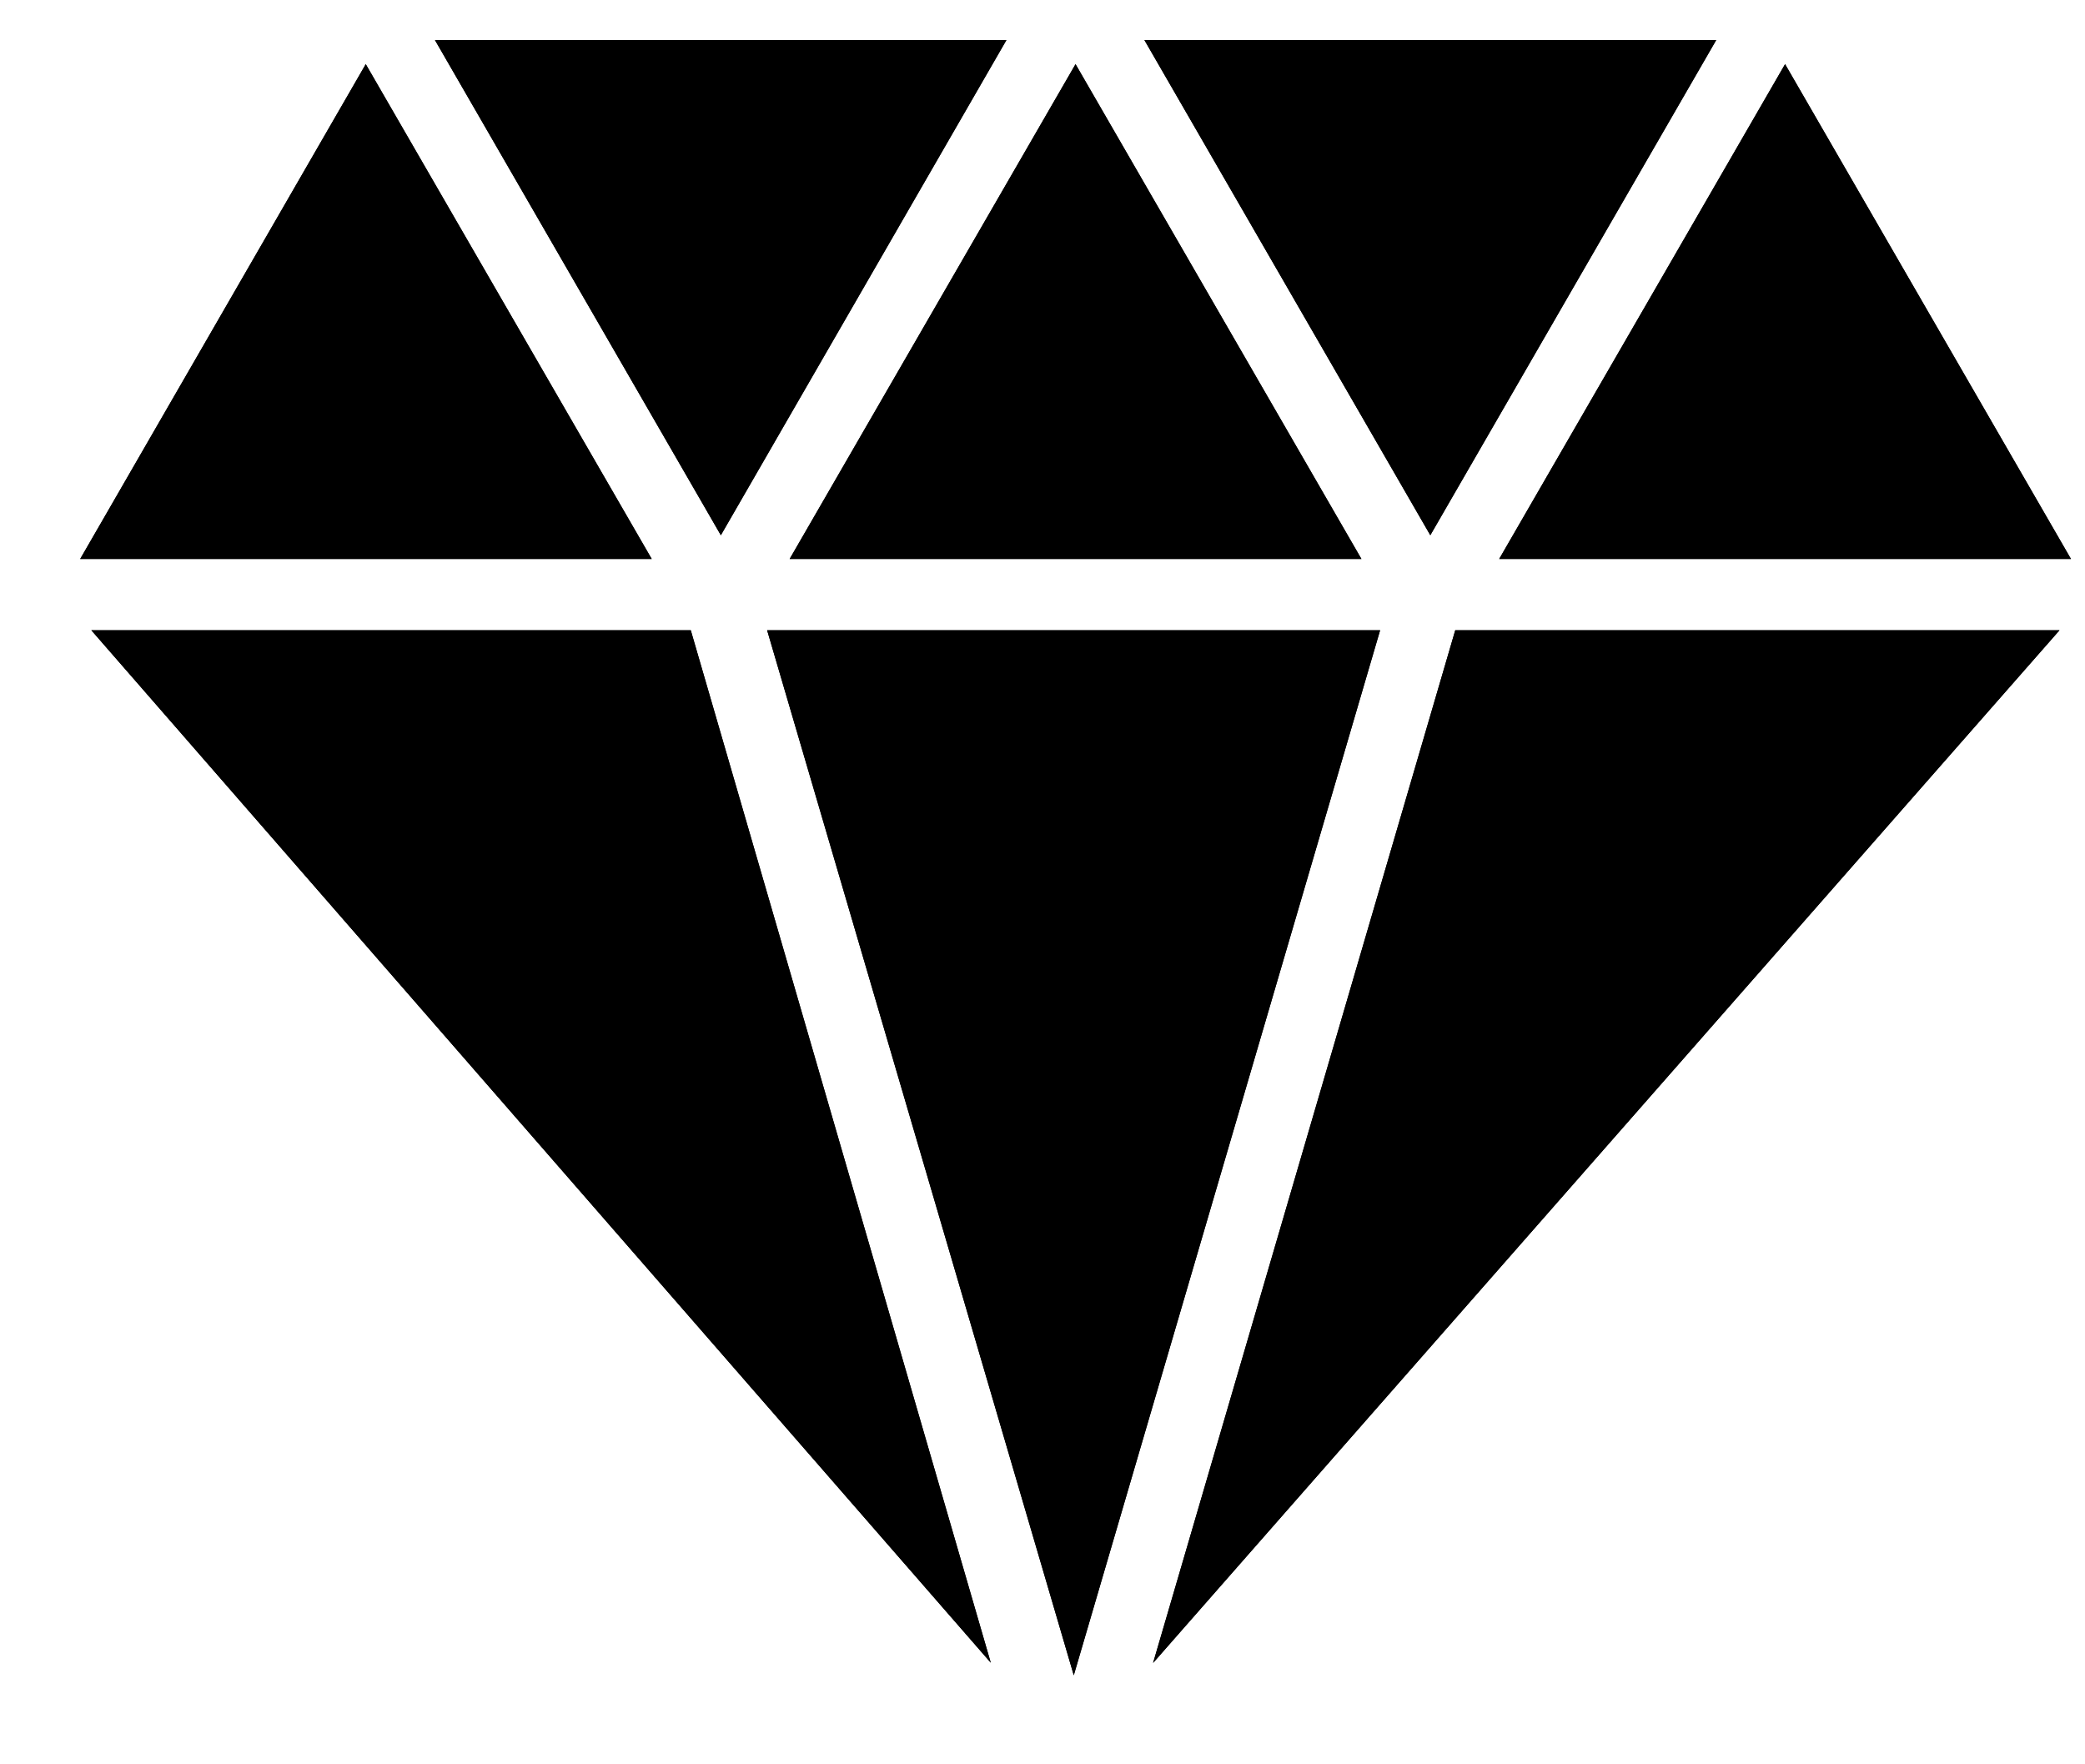 <svg width="26" height="22" viewBox="0 0 26 22" fill="none" xmlns="http://www.w3.org/2000/svg">
<g clip-path="url(#clip0)">
<path d="M16.977 6.97L13.412 0.8L9.847 6.97H16.977Z" fill="currentColor"/>
<path d="M9.566 7.859L13.39 20.89L17.21 7.859H9.566Z" fill="currentColor"/>
<path d="M14.379 20.736L25.682 7.859H18.147L14.379 20.736Z" fill="currentColor"/>
<path d="M1.139 7.859L12.355 20.733L8.614 7.859H1.139Z" fill="currentColor"/>
<path d="M4.561 0.8L1 6.97H8.127L4.561 0.8Z" fill="currentColor"/>
<path d="M12.55 0.5H5.424L8.989 6.674L12.55 0.5Z" fill="currentColor"/>
<path d="M21.401 0.5H14.271L17.836 6.674L21.401 0.5Z" fill="currentColor"/>
<path d="M25.825 6.97L22.26 0.8L18.695 6.97H25.825Z" fill="currentColor"/>
<path d="M16.977 6.97L13.412 0.8L9.847 6.97H16.977Z" fill="currentColor"/>
<path d="M9.566 7.859L13.39 20.89L17.21 7.859H9.566Z" fill="currentColor"/>
<path d="M14.379 20.736L25.682 7.859H18.147L14.379 20.736Z" fill="currentColor"/>
<path d="M1.139 7.859L12.355 20.733L8.614 7.859H1.139Z" fill="currentColor"/>
<path d="M4.561 0.8L1 6.97H8.127L4.561 0.8Z" fill="currentColor"/>
<path d="M12.55 0.5H5.424L8.989 6.674L12.55 0.5Z" fill="currentColor"/>
<path d="M21.401 0.5H14.271L17.836 6.674L21.401 0.5Z" fill="currentColor"/>
<path d="M25.825 6.97L22.26 0.8L18.695 6.97H25.825Z" fill="currentColor"/>
</g>
<defs>
<clipPath id="clip0">
<rect width="26" height="21" fill="white" transform="translate(0 0.5)"/>
</clipPath>
</defs>
</svg>
